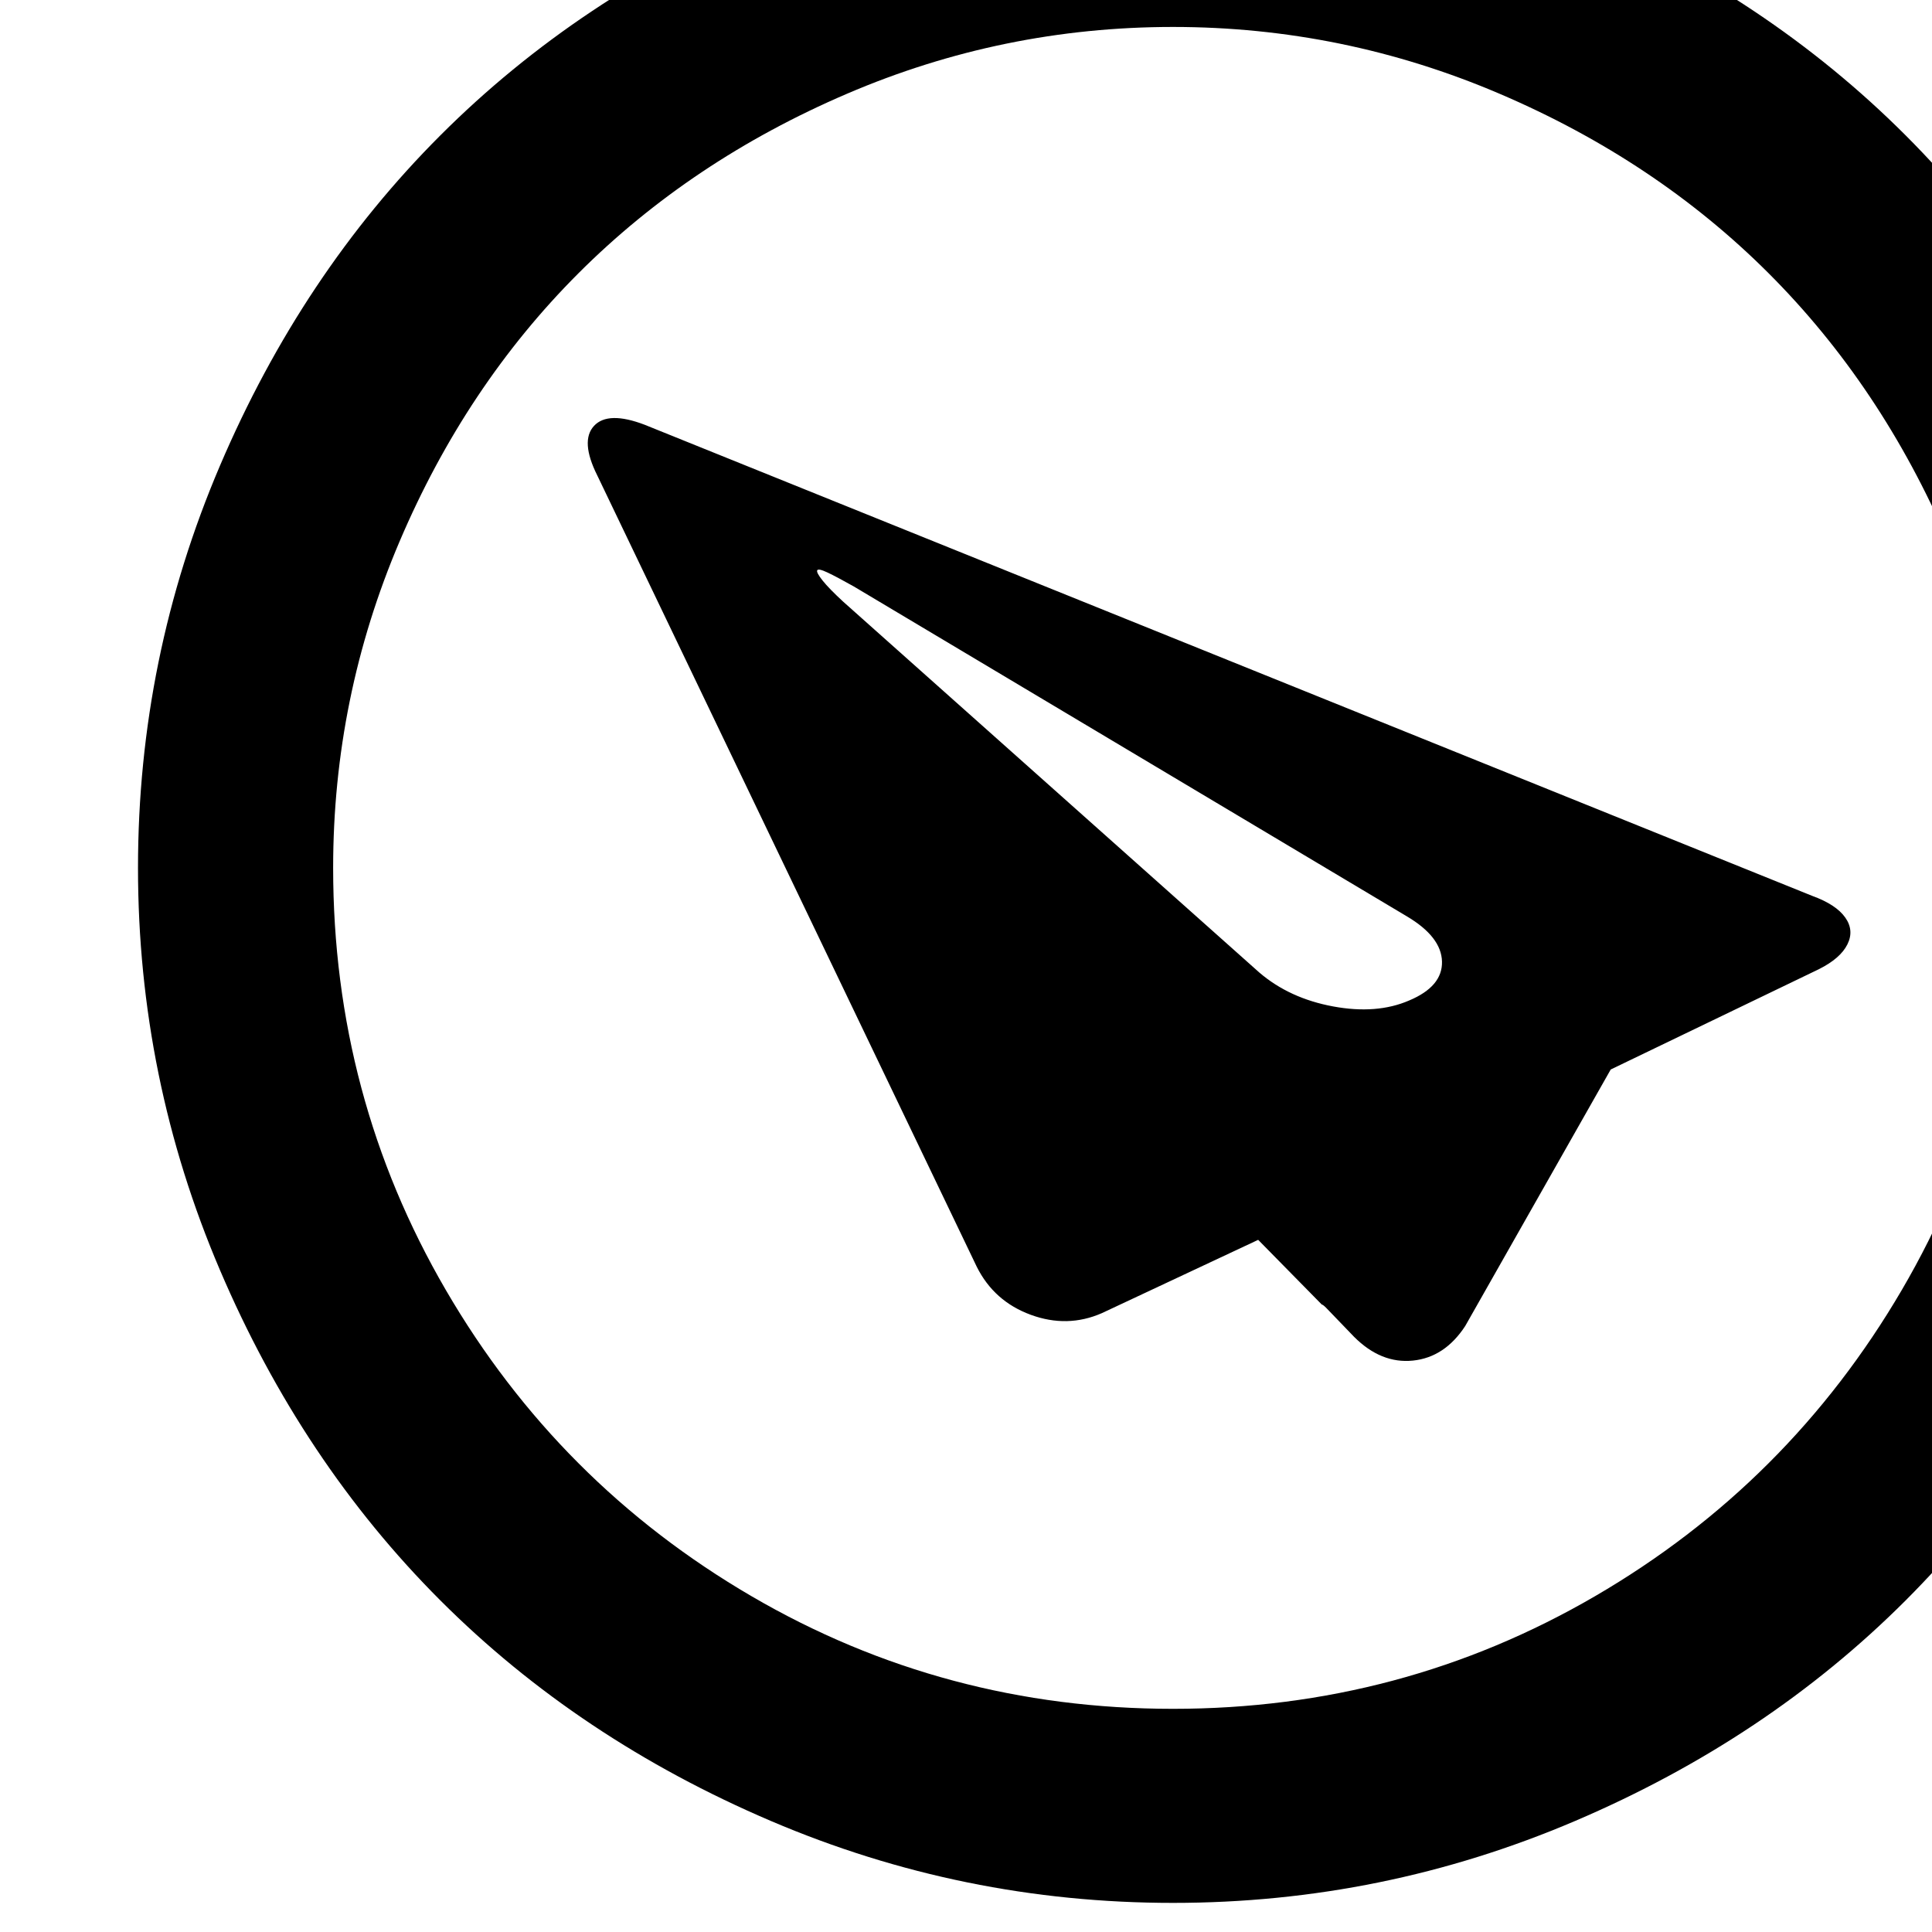 <svg width="1792" height="1792" xmlns="http://www.w3.org/2000/svg"><path d="M128 805q0-195 76-373t204.5-306.5T715-79t373-76 373 76 306.5 204.5T1972 432t76 373-76 373-204.5 306.5T1461 1689t-373 76-373-76-306.5-204.5T204 1178t-76-373zm181 0q0 212 104.5 391.5t283.5 284 391 104.5 391.5-104.5 284.5-284T1869 805q0-158-62-302.5t-166.5-249T1391 87t-303-62-302.5 62-249 166.5-166 249T309 805zm242-410q13-14 47-1l1083 437q22 8 30.5 20t2 25-26.5 23l-193 93-135 238q-19 29-48.5 32t-54.5-22l-26-27q-3-3-4-3l-59-60-145 68q-32 14-66 1.5t-50-44.5L554 441q-16-32-3-46zm207 134q-1 2 5 9.5t19 19.5l386 344q28 24 68.5 31.5t70.5-5.5q31-13 30.5-36t-32.5-42L792 544q-16-9-24.5-13t-9.5-2z" fill="undefined"/></svg>